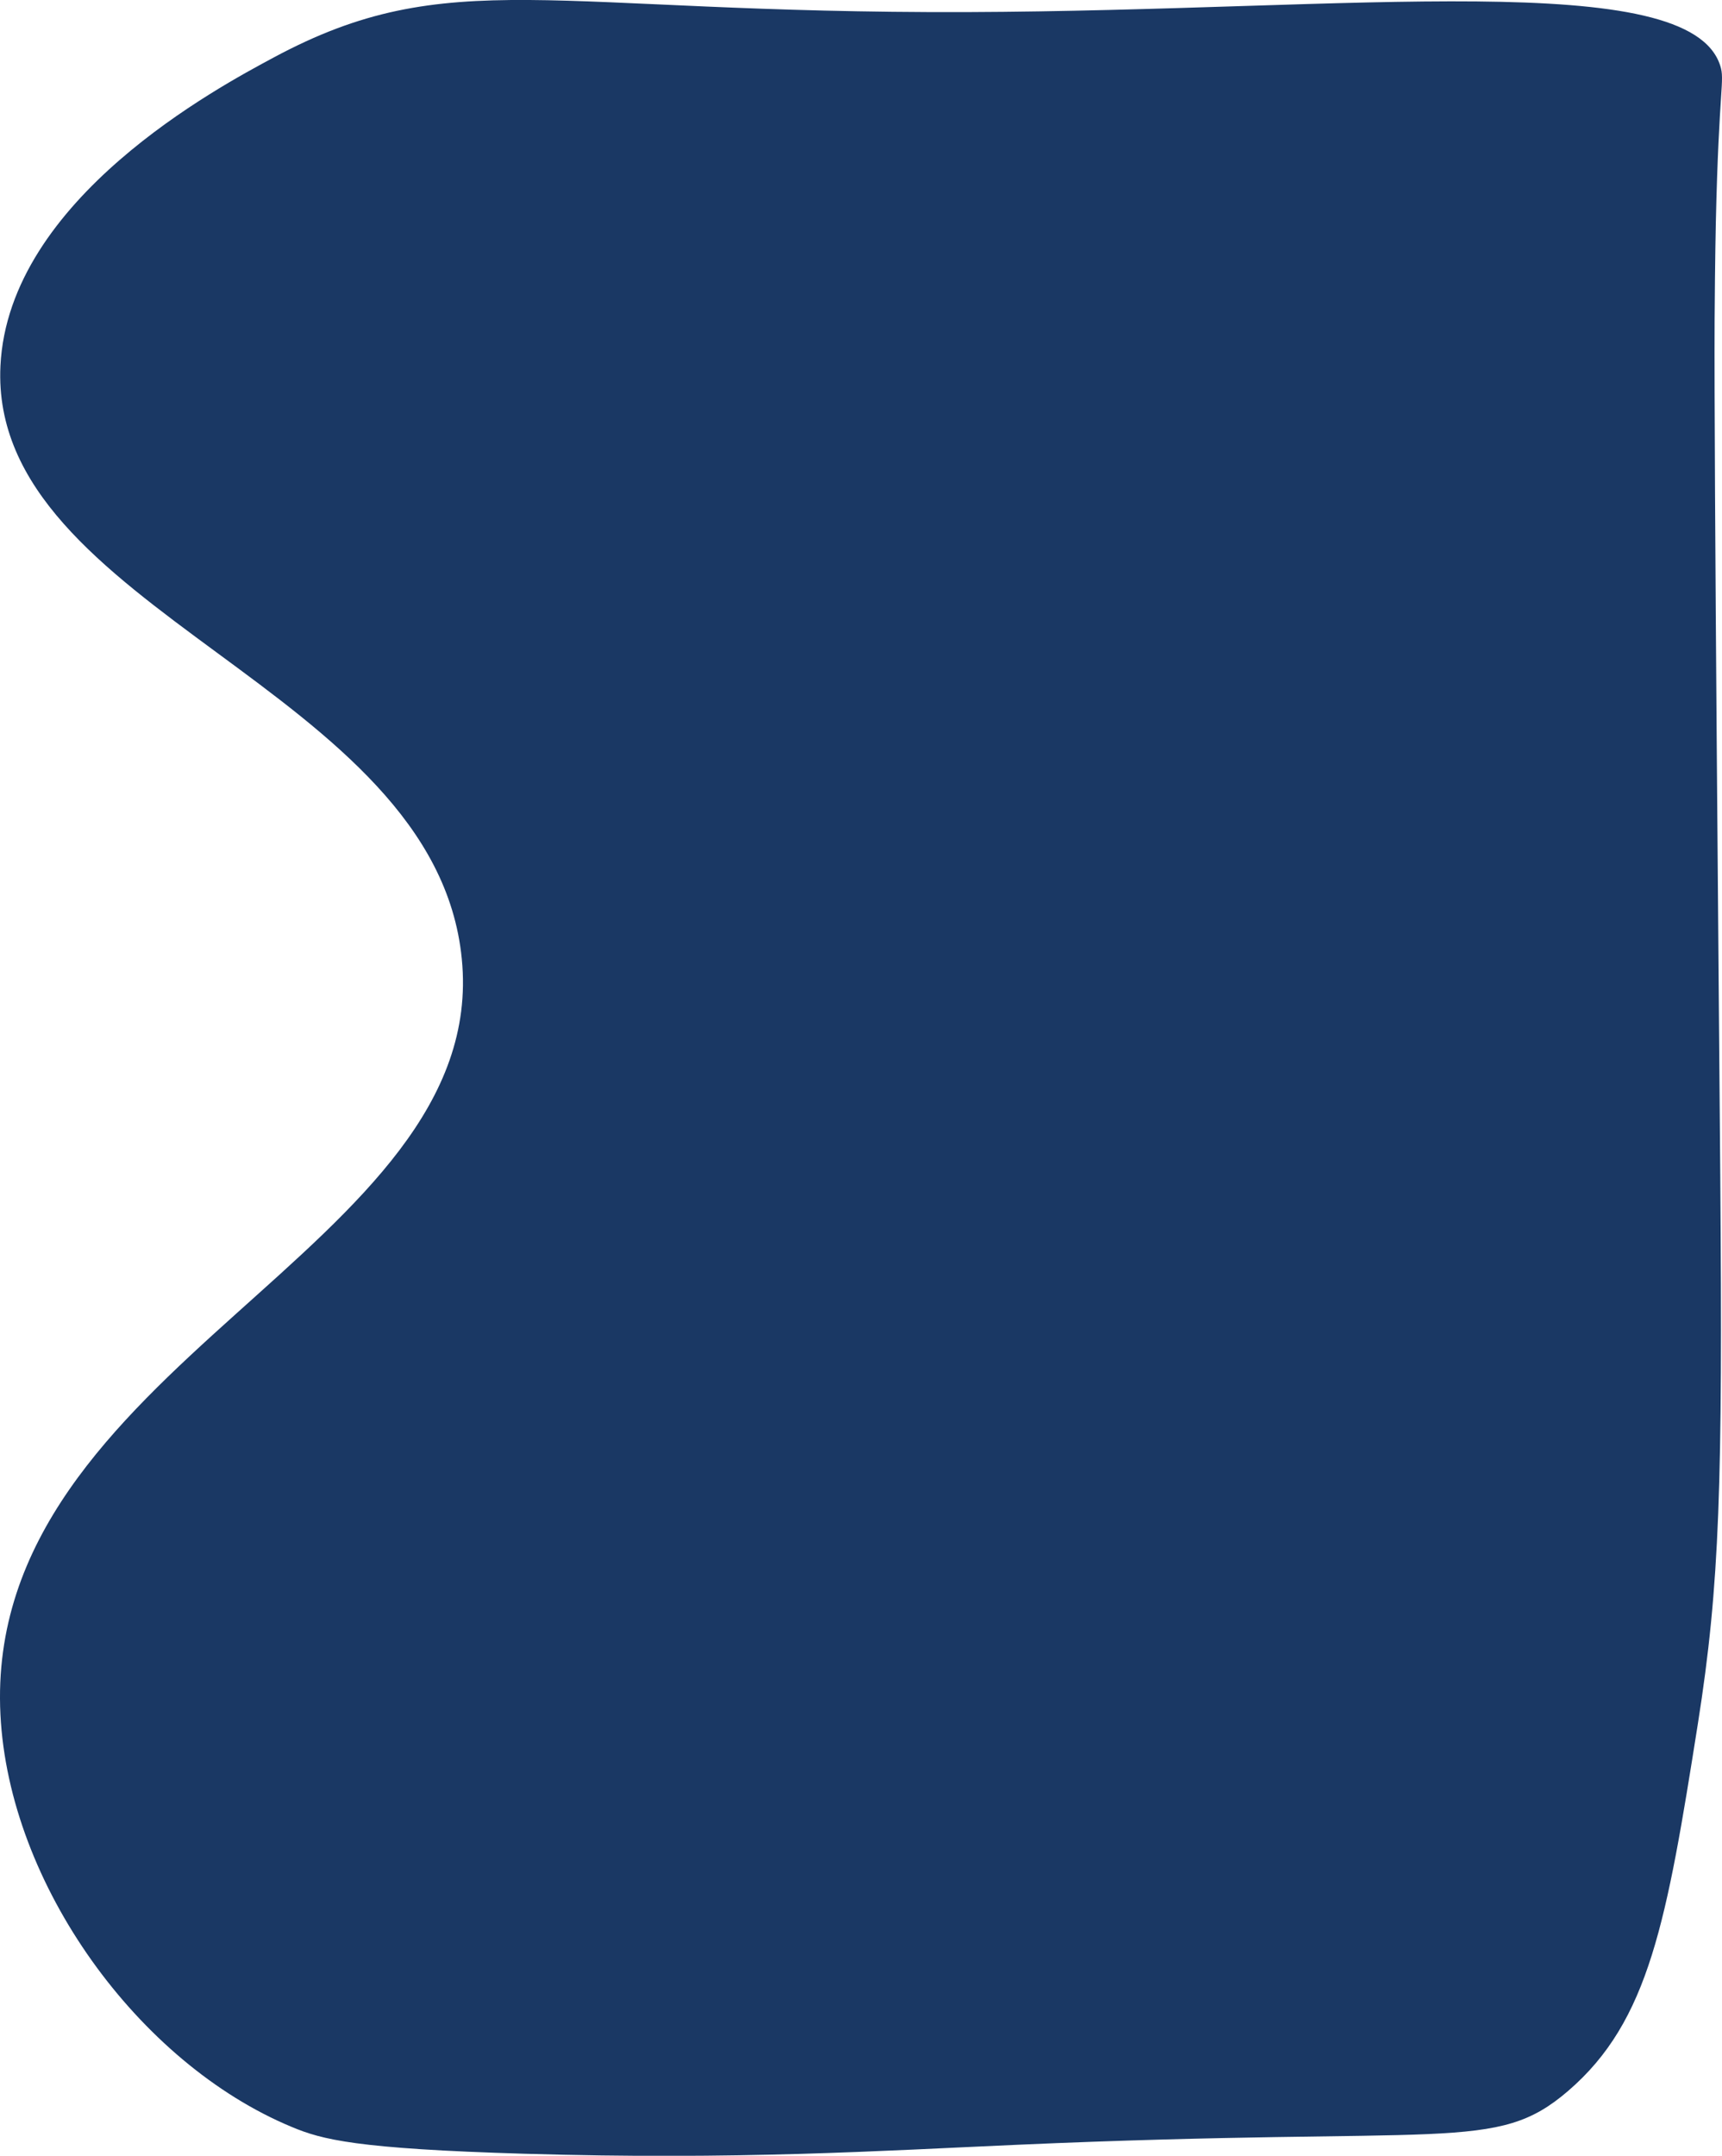 <svg id="Layer_1" data-name="Layer 1" xmlns="http://www.w3.org/2000/svg" viewBox="0 0 270.76 338.85"><defs><style>.cls-1{fill:#1a3864;}</style></defs><path class="cls-1" d="M274.65,33.48c.48-21.32,1.44-22.3.7-24.64C270.5-6.67,217.44.17,157,.39,90.9.62,75.46-7.29,47.89,7.53,39.28,12.15,6.2,29.74,4.93,56,3.06,94.58,73.28,106.48,77.47,149.2,82,194.86,2.16,213,4.93,268c1.34,26.71,21.71,54.79,45.77,64.79,4.75,2,10.14,3.45,36.62,4.23,33.53,1,56.12-.47,77.47-1.41,68.05-3,75.22,1.34,86.62-8.45,12.81-11,15.52-26.74,20.42-57.75,3.46-21.9,3.89-37.66,3.52-85.92-.2-26-1-111.95-.89-134.71C274.52,39.15,274.65,33.48,274.65,33.48Z" transform="translate(-4.86 1.51)"/></svg>